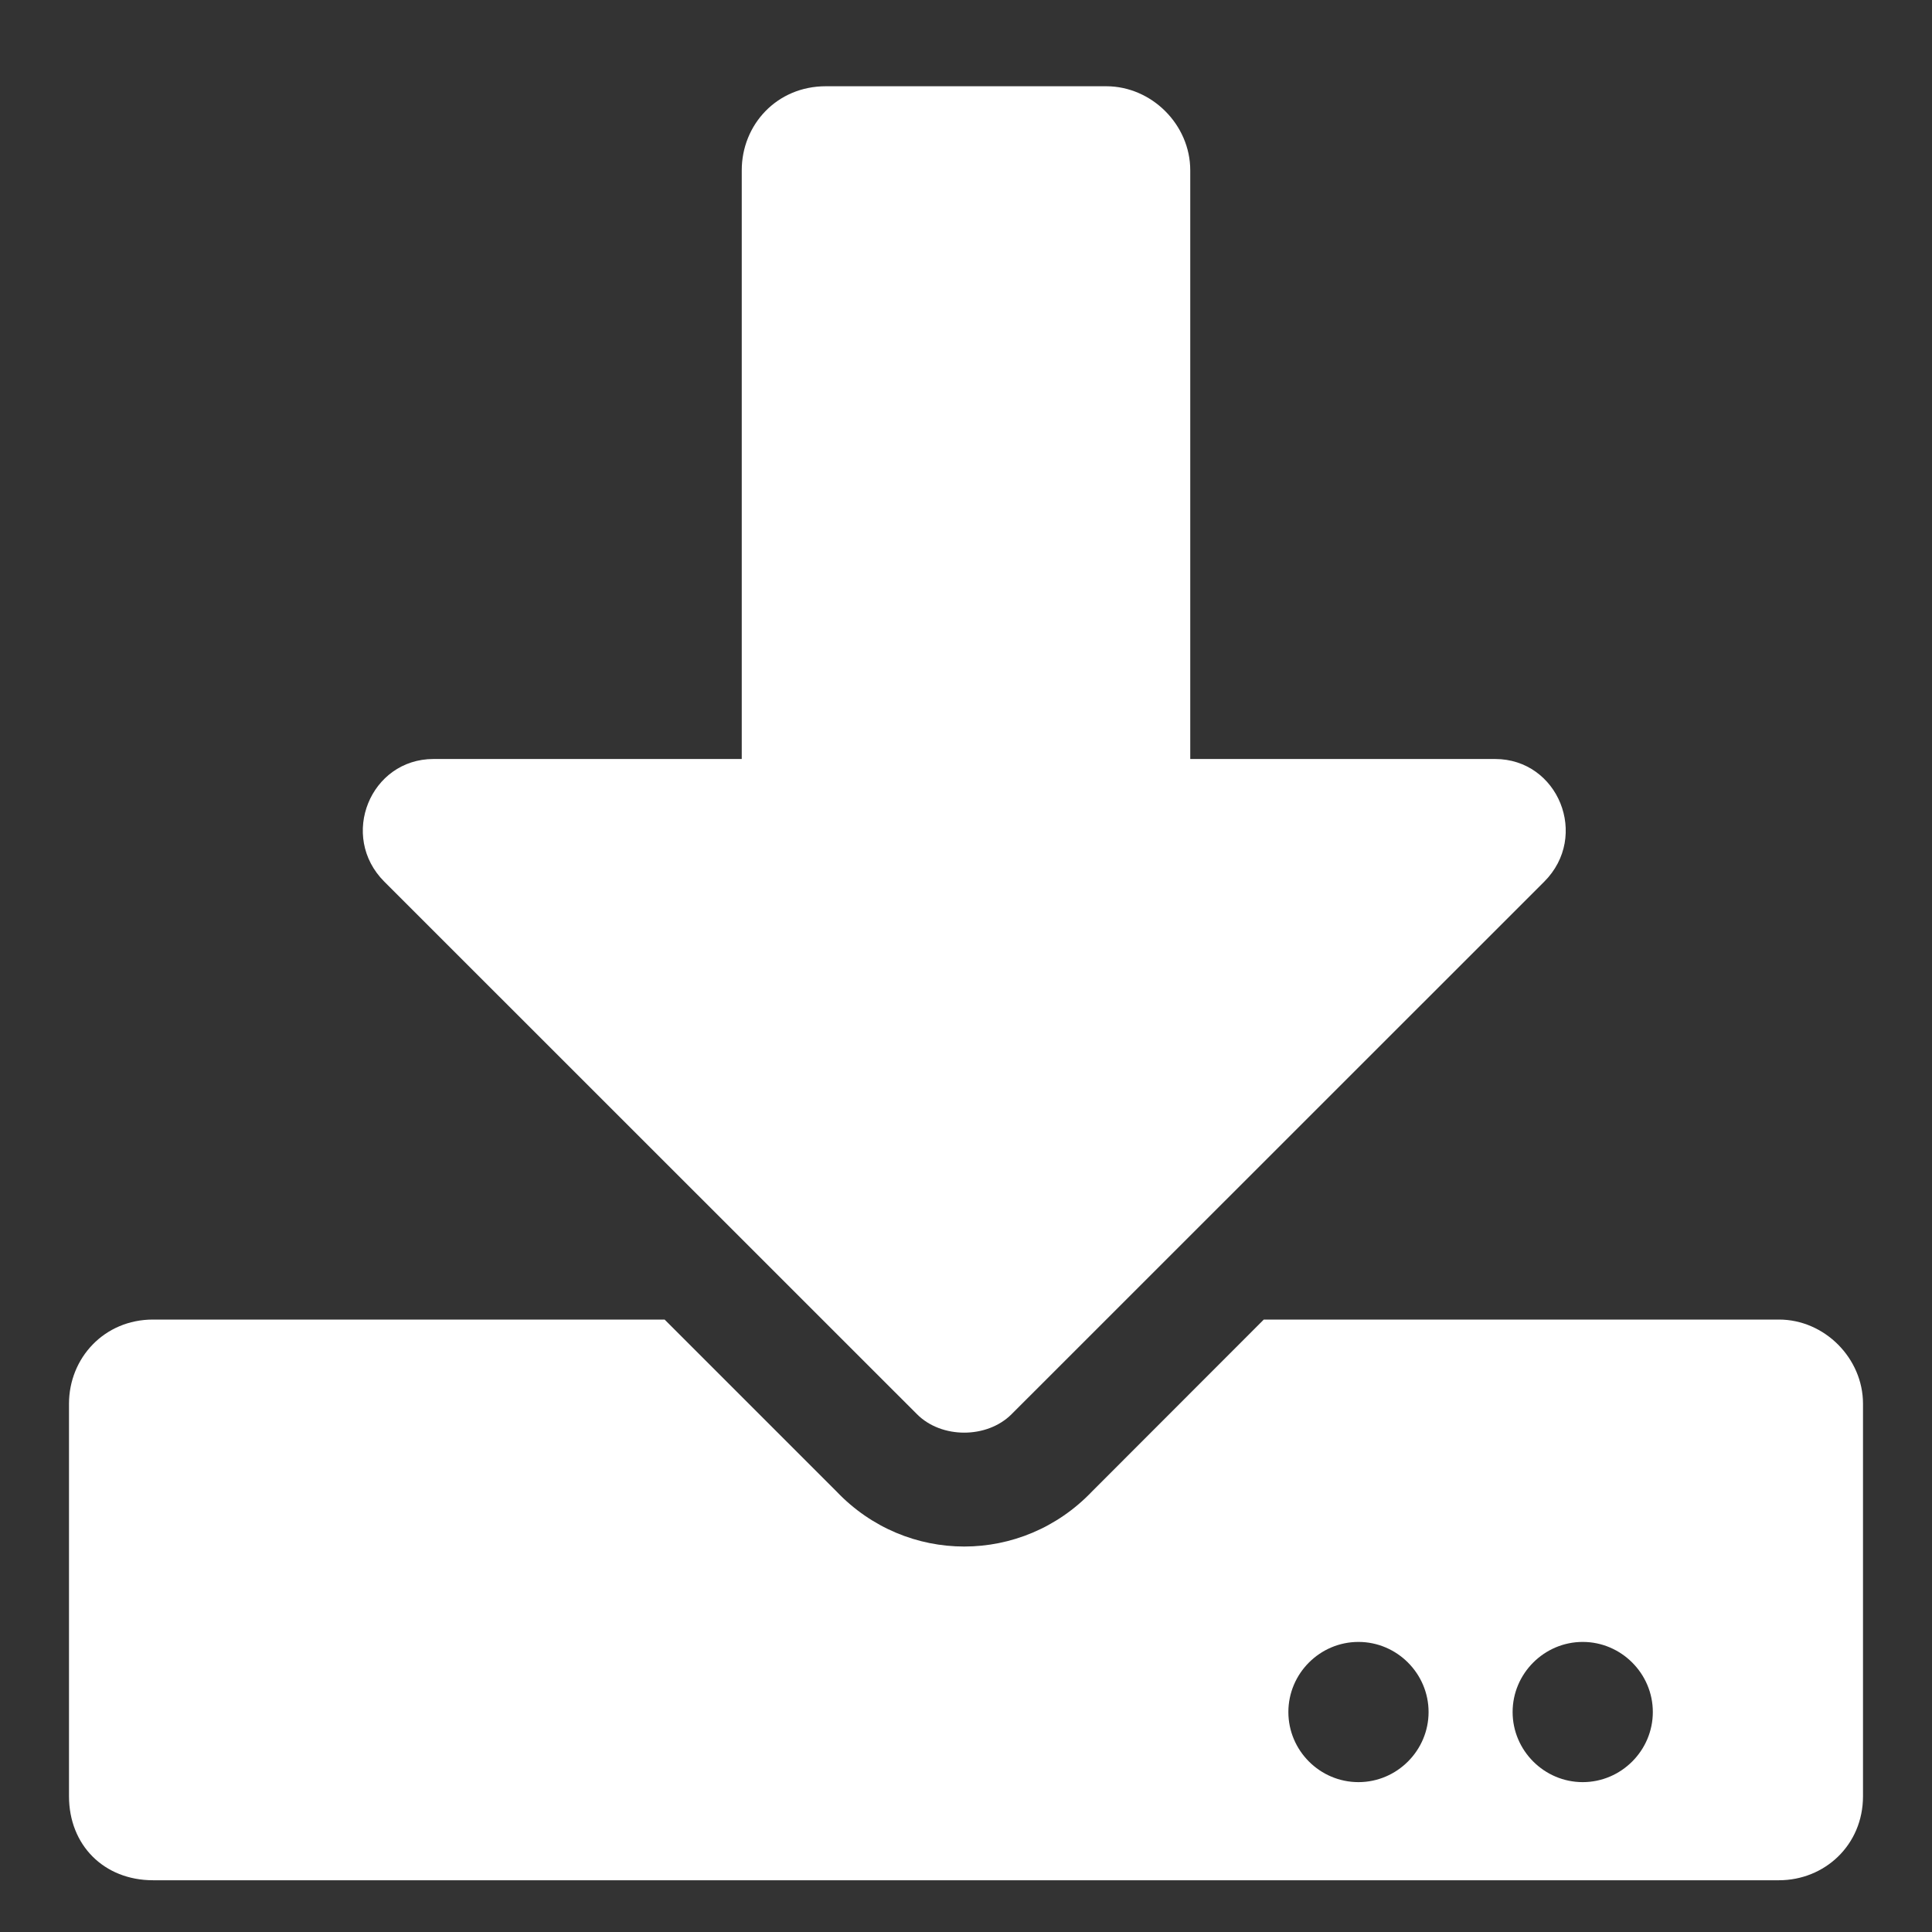 <svg width="14" height="14" viewBox="0 0 14 14" fill="none" xmlns="http://www.w3.org/2000/svg">
<rect x="0" y="0" width="14" height="14" fill="#333333" stroke="none"/>
<path d="M5.984 0.625C5.629 0.625 5.375 0.904 5.375 1.234V5.5H3.141C2.684 5.5 2.455 6.059 2.785 6.389L6.645 10.248C6.822 10.426 7.152 10.426 7.33 10.248L11.19 6.389C11.52 6.059 11.291 5.5 10.834 5.5H8.625V1.234C8.625 0.904 8.346 0.625 8.016 0.625H5.984ZM13.5 10.172C13.5 9.842 13.221 9.562 12.891 9.562H9.158L7.914 10.807C7.406 11.34 6.568 11.34 6.061 10.807L4.816 9.562H1.109C0.754 9.562 0.5 9.842 0.5 10.172V13.016C0.5 13.371 0.754 13.625 1.109 13.625H12.891C13.221 13.625 13.5 13.371 13.5 13.016V10.172ZM10.352 12.406C10.352 12.685 10.123 12.914 9.844 12.914C9.564 12.914 9.336 12.685 9.336 12.406C9.336 12.127 9.564 11.898 9.844 11.898C10.123 11.898 10.352 12.127 10.352 12.406ZM11.977 12.406C11.977 12.685 11.748 12.914 11.469 12.914C11.19 12.914 10.961 12.685 10.961 12.406C10.961 12.127 11.19 11.898 11.469 11.898C11.748 11.898 11.977 12.127 11.977 12.406Z" fill="white"/>
</svg>
